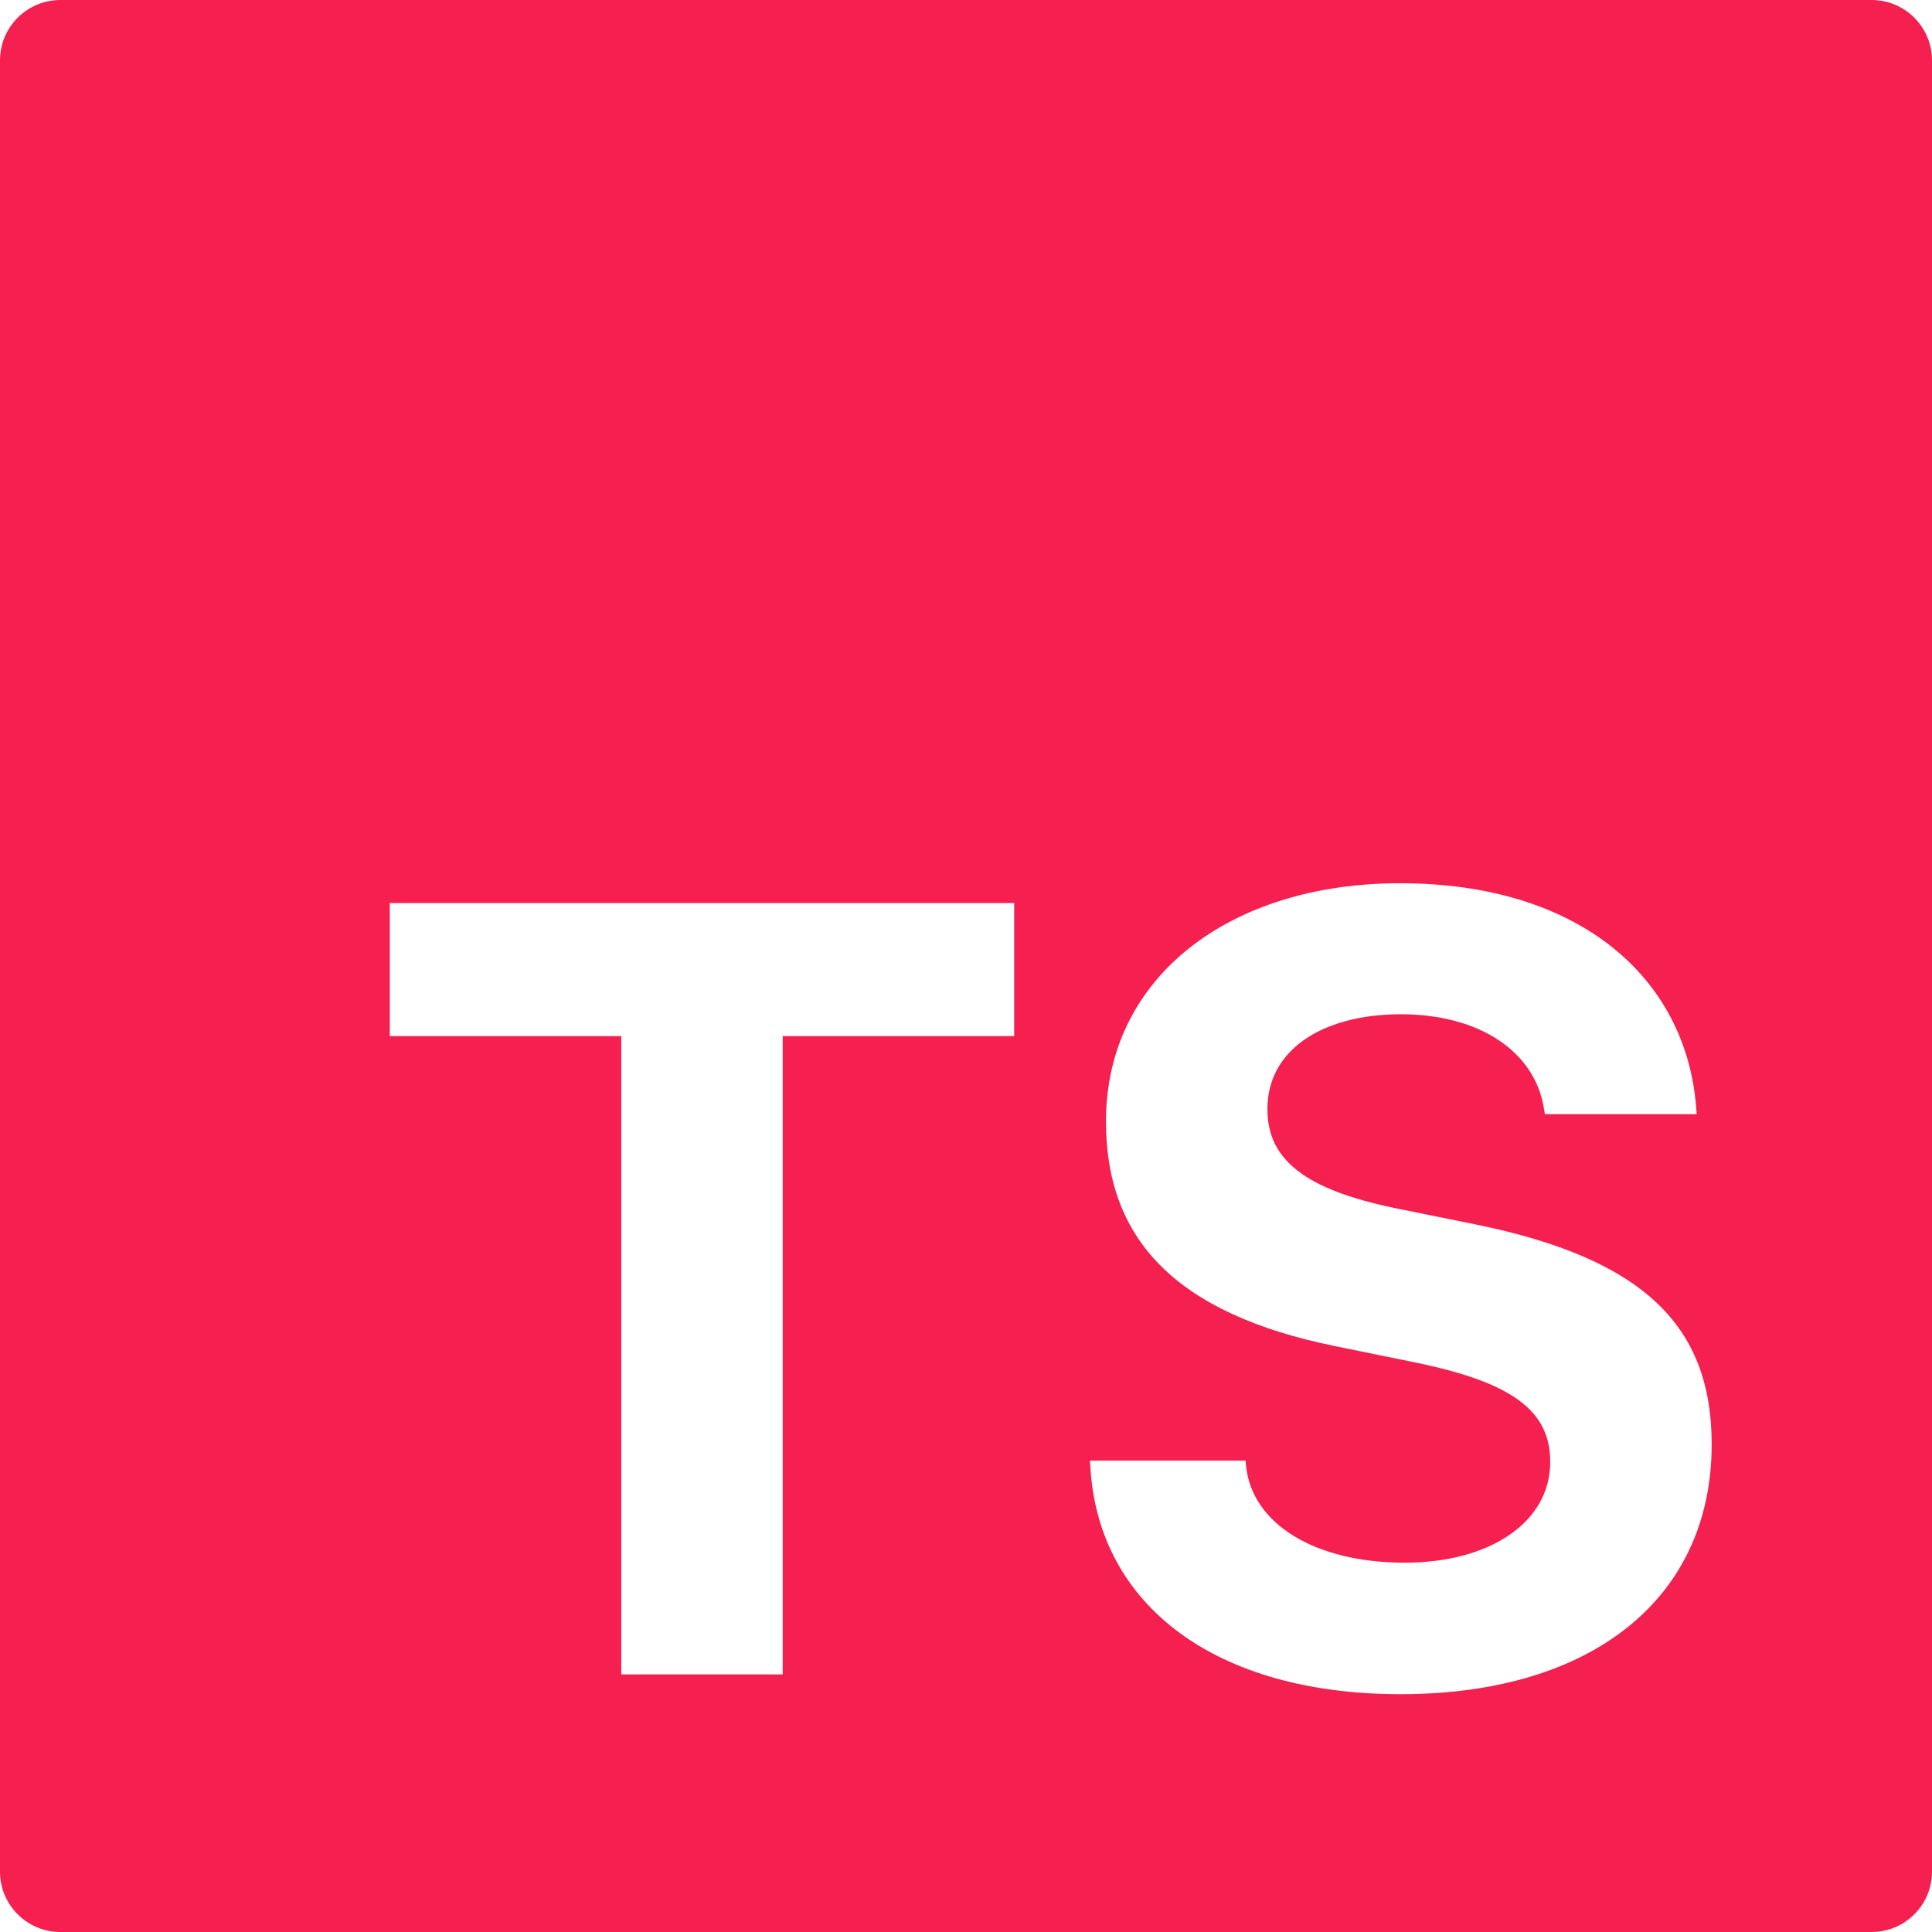 <svg width="480" height="480" viewBox="0 0 480 480" fill="none" xmlns="http://www.w3.org/2000/svg">
<path fill-rule="evenodd" clip-rule="evenodd" d="M480 15C480 6.716 473.284 0 465 0H15C6.716 0 0 6.716 0 15V465C0 473.284 6.716 480 15 480H465C473.284 480 480 473.284 480 465V15ZM194.461 416H154.352V257.421H96.844V224.352H251.968V257.421H194.461V416ZM425.258 358.89C425.258 396.874 395.773 420.915 347.962 420.915C302.141 420.915 273.187 399.002 270.931 364.998L270.797 362.874H309.446L309.578 364.202C311.04 378.547 326.579 388.243 349.024 388.243C370.406 388.243 385.149 378.016 385.149 363.274V363.139C385.149 350.525 375.718 343.485 351.946 338.57L331.757 334.454C291.914 326.352 274.781 307.757 274.781 278.672V278.538C274.781 242.944 305.328 219.437 347.827 219.437C392.586 219.437 418.883 243.078 421.405 275.085L421.539 276.813H383.821L383.555 275.219C381.296 261.539 368.016 251.978 347.827 251.978C328.038 252.109 314.89 261.139 314.89 275.485V275.616C314.89 288.102 324.189 295.539 346.765 300.189L367.085 304.304C407.594 312.672 425.258 328.874 425.258 358.758V358.89Z" fill="#F5204F"/>
</svg>
